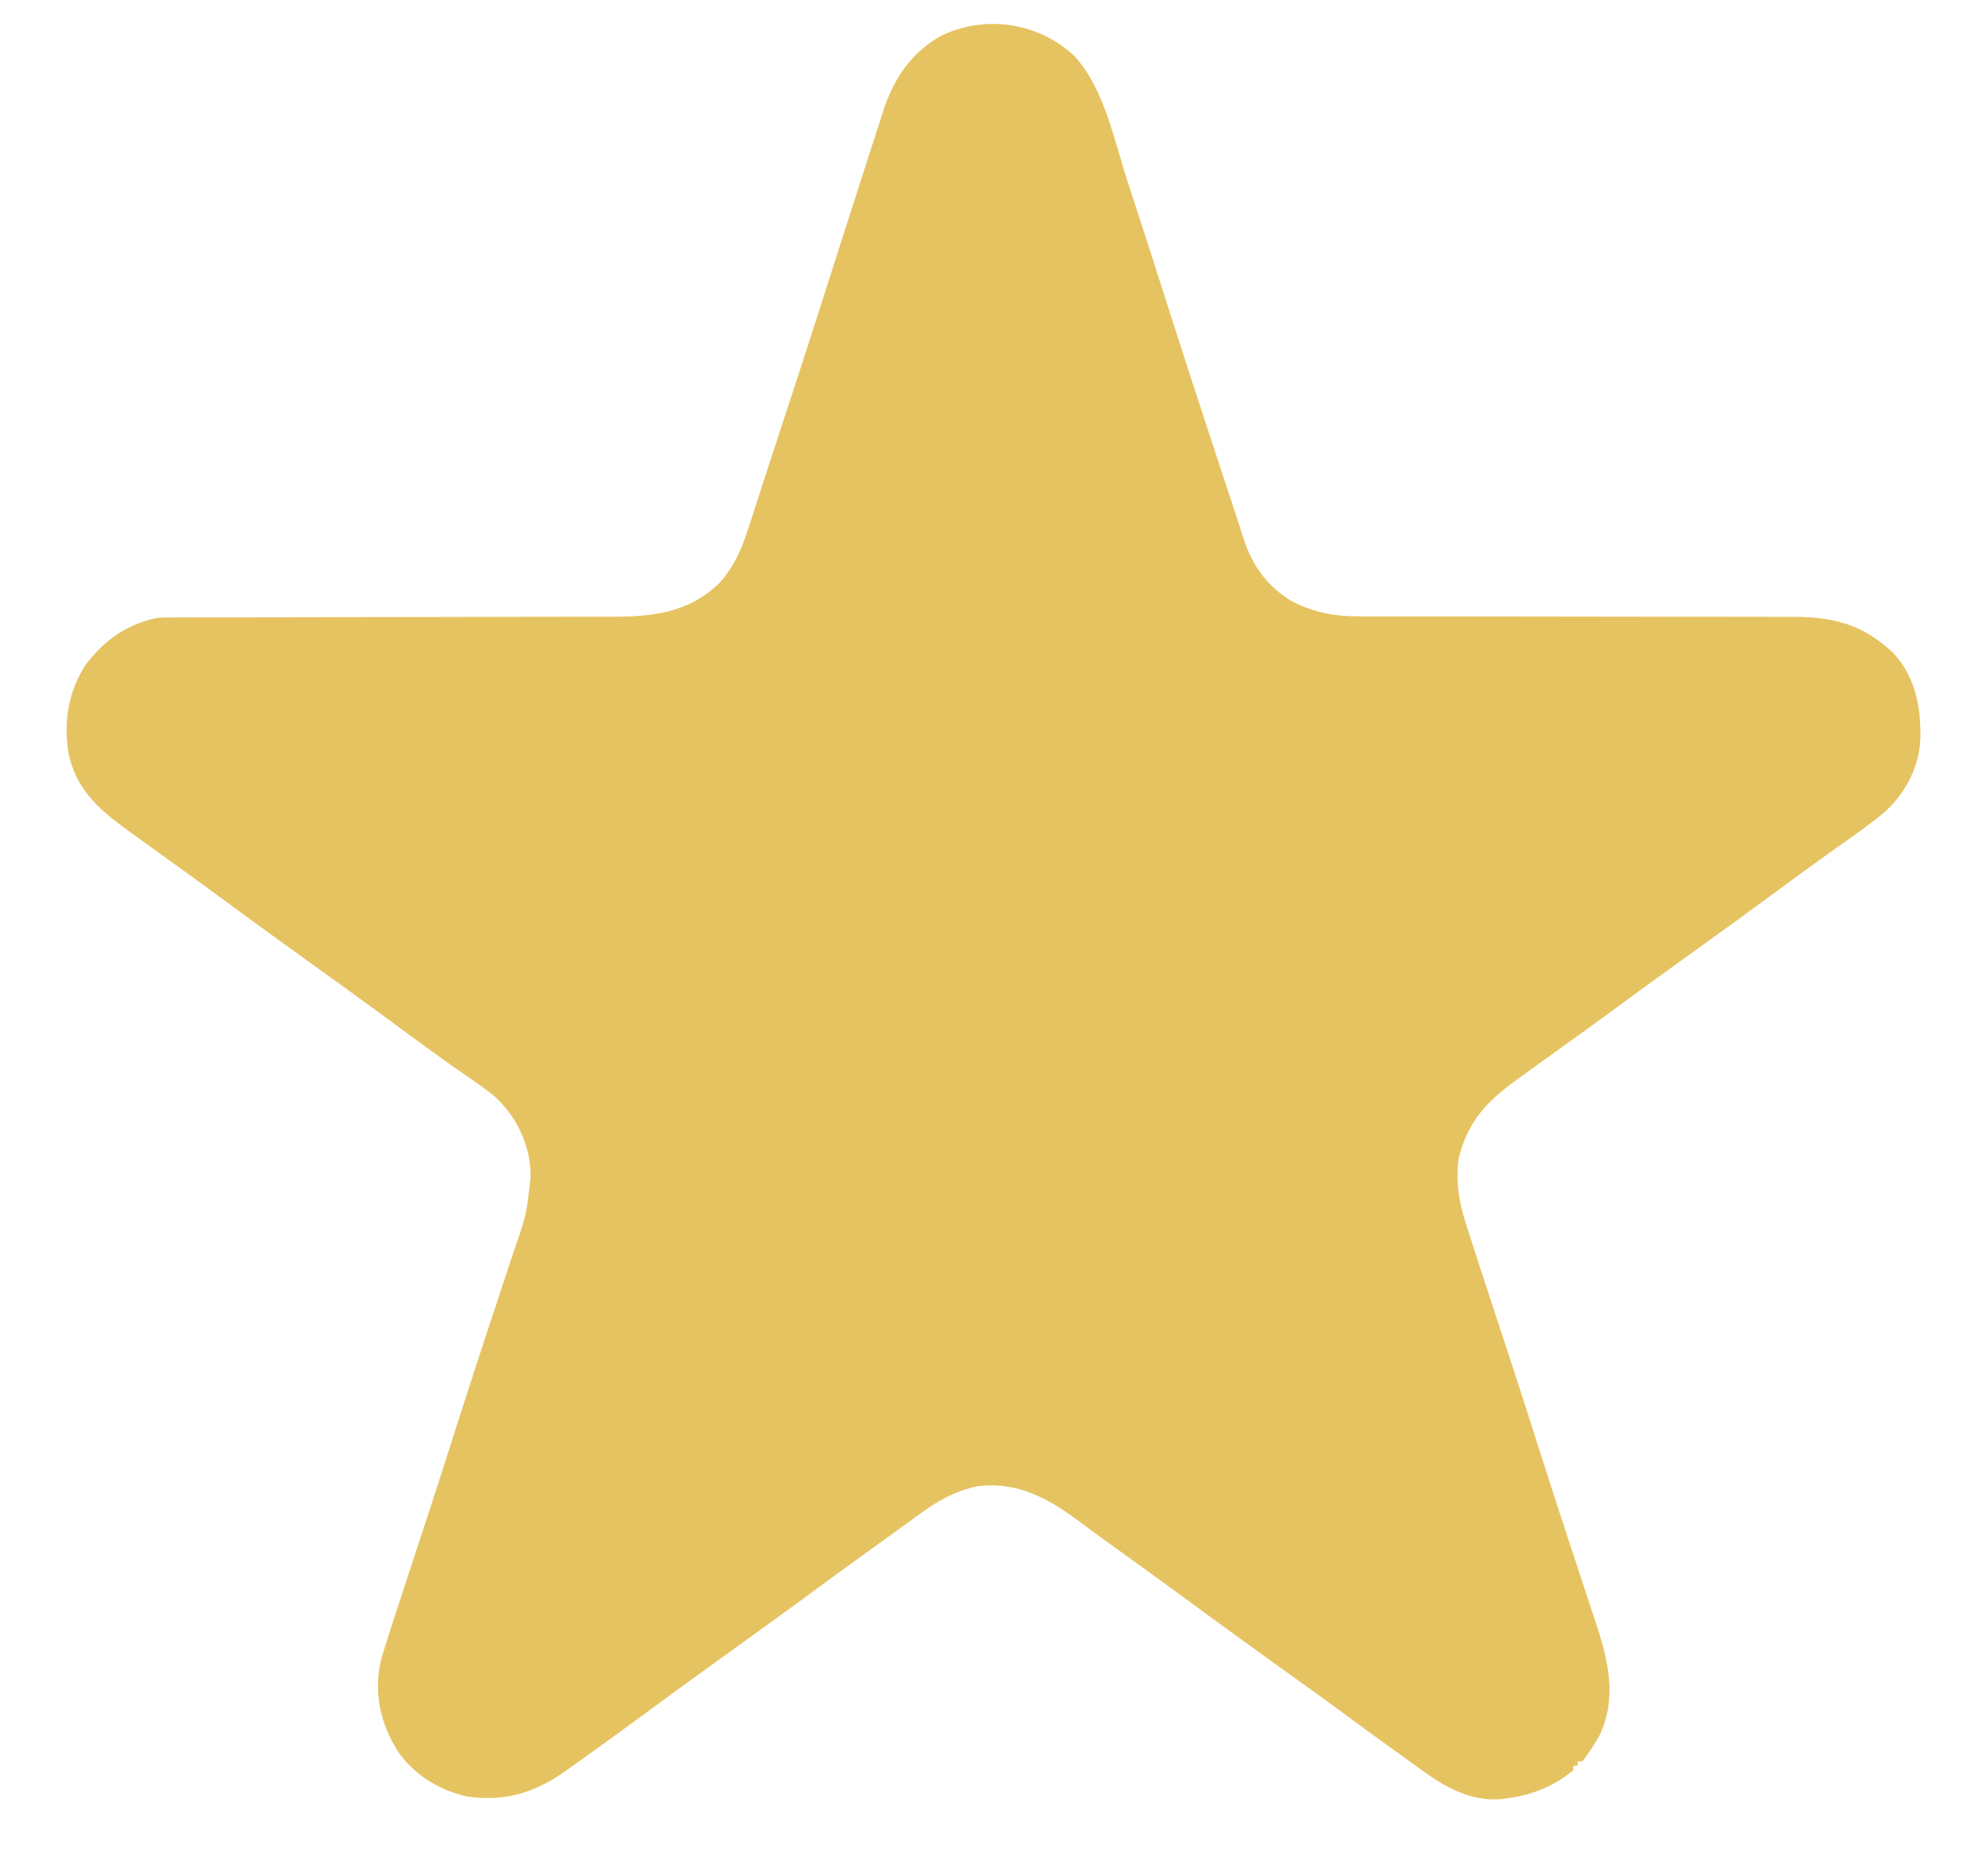 <?xml version="1.0" encoding="UTF-8"?>
<svg version="1.1" xmlns="http://www.w3.org/2000/svg" width="900" height="850">
<path d="M0 0 C13.607 14.709 18.023 38.007 24.062 56.562 C24.696 58.504 25.33 60.444 25.964 62.385 C31.696 79.929 37.342 97.499 42.943 115.085 C49.105 134.426 55.413 153.717 61.75 173 C62.105 174.079 62.105 174.079 62.466 175.18 C64.912 182.623 67.361 190.065 69.818 197.503 C71.315 202.036 72.802 206.571 74.278 211.11 C74.896 212.999 75.514 214.888 76.133 216.777 C76.399 217.605 76.665 218.433 76.939 219.286 C80.955 231.493 88.097 241.056 99.367 247.508 C109.003 252.201 118.154 253.999 128.813 253.939 C129.728 253.942 130.643 253.945 131.585 253.948 C134.622 253.956 137.658 253.949 140.695 253.943 C142.884 253.946 145.073 253.949 147.261 253.954 C151.962 253.962 156.662 253.964 161.362 253.962 C168.801 253.959 176.24 253.973 183.679 253.991 C204.162 254.036 224.644 254.061 245.127 254.068 C257.485 254.072 269.843 254.088 282.202 254.123 C289.59 254.144 296.977 254.146 304.365 254.135 C308.97 254.133 313.574 254.147 318.179 254.165 C320.306 254.171 322.433 254.169 324.56 254.16 C343.439 254.088 356.717 257.135 370.855 270.23 C381.156 281.083 383.721 294.802 383.461 309.258 C382.908 322.004 377.07 333.358 367.875 342.062 C361.111 347.813 353.801 352.876 346.562 358.002 C342.776 360.689 339.013 363.406 335.25 366.125 C334.511 366.658 333.771 367.192 333.01 367.741 C327.544 371.69 322.111 375.681 316.688 379.688 C308.308 385.878 299.876 391.992 291.421 398.079 C287.674 400.778 283.931 403.483 280.188 406.188 C275.701 409.429 271.214 412.669 266.723 415.902 C258.928 421.517 251.163 427.166 243.438 432.875 C236.928 437.685 230.381 442.435 223.785 447.125 C216.554 452.268 209.366 457.472 202.188 462.688 C201.575 463.13 200.963 463.573 200.332 464.03 C186.93 473.743 178.127 483.032 174.188 499.688 C172.829 510.253 174.348 519.43 177.633 529.512 C177.989 530.635 178.345 531.759 178.712 532.917 C179.856 536.512 181.019 540.1 182.188 543.688 C182.563 544.848 182.939 546.009 183.327 547.205 C185.875 555.063 188.458 562.909 191.049 570.754 C193.052 576.821 195.046 582.891 197.039 588.961 C197.371 589.973 197.371 589.973 197.71 591.005 C202.216 604.727 206.619 618.482 210.995 632.247 C215.262 645.656 219.602 659.04 224 672.406 C224.251 673.168 224.501 673.931 224.76 674.716 C227.262 682.321 229.768 689.925 232.283 697.526 C233.217 700.351 234.149 703.178 235.081 706.004 C235.516 707.321 235.952 708.638 236.389 709.955 C241.998 726.853 246.048 743.686 238.188 760.688 C235.787 764.895 233.291 768.959 230.188 772.688 C229.528 772.688 228.868 772.688 228.188 772.688 C228.188 773.347 228.188 774.008 228.188 774.688 C227.528 774.688 226.868 774.688 226.188 774.688 C226.188 775.347 226.188 776.008 226.188 776.688 C217.007 784.417 205.992 788.489 194.188 789.688 C193.49 789.76 192.793 789.832 192.074 789.906 C179.374 790.537 168.241 784.446 158.312 777.25 C157.583 776.728 156.853 776.206 156.101 775.667 C153.793 774.013 151.49 772.351 149.188 770.688 C147.709 769.626 146.229 768.565 144.75 767.504 C136.122 761.306 127.559 755.023 119.014 748.71 C113.303 744.495 107.547 740.347 101.762 736.234 C95.312 731.648 88.91 726.994 82.498 722.356 C80.236 720.722 77.972 719.091 75.707 717.461 C67.198 711.333 58.73 705.151 50.295 698.92 C42.711 693.323 35.072 687.803 27.421 682.296 C24.425 680.138 21.431 677.976 18.438 675.813 C16.944 674.733 15.448 673.656 13.95 672.58 C10.098 669.808 6.27 667.008 2.477 664.156 C-11.617 653.622 -25.695 645.736 -44.008 648.098 C-54.334 650.269 -62.602 655.11 -70.973 661.326 C-72.969 662.803 -74.982 664.255 -77 665.703 C-80.052 667.895 -83.099 670.094 -86.141 672.301 C-89.189 674.512 -92.241 676.718 -95.297 678.918 C-103.001 684.465 -110.677 690.047 -118.312 695.688 C-126.692 701.878 -135.124 707.992 -143.579 714.079 C-147.326 716.778 -151.069 719.483 -154.812 722.188 C-159.299 725.429 -163.786 728.669 -168.277 731.902 C-175.987 737.456 -183.67 743.042 -191.312 748.688 C-199.696 754.879 -208.117 761.017 -216.586 767.091 C-218.094 768.172 -219.6 769.255 -221.105 770.339 C-223.358 771.96 -225.616 773.575 -227.875 775.188 C-228.874 775.908 -228.874 775.908 -229.893 776.643 C-244.186 786.794 -257.327 791.062 -274.812 788.688 C-287.577 785.946 -299.311 778.779 -306.688 767.93 C-314.417 755.338 -317.372 742.137 -314.354 727.457 C-313.748 725.23 -313.073 723.039 -312.363 720.844 C-312.1 720 -311.838 719.157 -311.567 718.288 C-310.665 715.416 -309.741 712.551 -308.812 709.688 C-308.472 708.635 -308.132 707.582 -307.782 706.497 C-305.456 699.315 -303.098 692.144 -300.73 684.976 C-298.488 678.191 -296.257 671.402 -294.027 664.613 C-293.69 663.588 -293.69 663.588 -293.347 662.541 C-288.843 648.828 -284.443 635.084 -280.072 621.328 C-275.729 607.674 -271.301 594.049 -266.812 580.441 C-266.552 579.652 -266.292 578.862 -266.023 578.048 C-263.419 570.147 -260.811 562.248 -258.191 554.352 C-257.214 551.405 -256.24 548.456 -255.266 545.507 C-254.813 544.137 -254.359 542.767 -253.902 541.398 C-248.256 525.152 -248.256 525.152 -246.375 508.188 C-246.383 507.467 -246.39 506.746 -246.398 506.004 C-246.795 492.959 -252.733 480.811 -262.184 471.863 C-267.687 467.308 -273.626 463.341 -279.504 459.291 C-283.266 456.678 -286.978 453.998 -290.688 451.312 C-291.43 450.775 -292.173 450.238 -292.939 449.685 C-299.222 445.134 -305.465 440.53 -311.704 435.921 C-319.289 430.323 -326.928 424.803 -334.579 419.296 C-339.078 416.056 -343.571 412.807 -348.065 409.56 C-351.8 406.862 -355.537 404.165 -359.277 401.473 C-367.792 395.34 -376.265 389.155 -384.705 382.92 C-393.801 376.207 -402.977 369.605 -412.155 363.002 C-417.382 359.241 -422.601 355.47 -427.812 351.688 C-428.419 351.249 -429.026 350.81 -429.651 350.358 C-442.384 341.129 -452.638 331.769 -455.812 315.688 C-457.94 301.63 -455.939 288.359 -448.246 276.215 C-439.991 265.048 -429.526 257.573 -415.812 254.688 C-412.724 254.414 -409.654 254.415 -406.554 254.429 C-405.643 254.426 -404.731 254.422 -403.792 254.418 C-400.749 254.408 -397.705 254.412 -394.662 254.416 C-392.475 254.412 -390.288 254.407 -388.101 254.4 C-383.396 254.389 -378.691 254.383 -373.986 254.383 C-366.538 254.381 -359.091 254.363 -351.643 254.342 C-341.194 254.314 -330.745 254.291 -320.295 254.274 C-319.633 254.273 -318.97 254.272 -318.288 254.271 C-310.904 254.259 -303.519 254.249 -296.135 254.24 C-281.761 254.224 -267.388 254.201 -253.014 254.157 C-245.619 254.136 -238.224 254.128 -230.829 254.13 C-226.216 254.128 -221.602 254.114 -216.989 254.097 C-214.859 254.091 -212.73 254.091 -210.6 254.096 C-191.803 254.135 -175.313 252.767 -161.008 239.026 C-153.359 230.877 -149.847 221.078 -146.562 210.625 C-146.064 209.081 -145.565 207.538 -145.063 205.995 C-143.938 202.522 -142.82 199.047 -141.707 195.571 C-139.629 189.098 -137.503 182.64 -135.375 176.184 C-128.142 154.224 -120.964 132.249 -113.947 110.22 C-111.305 101.933 -108.648 93.65 -105.992 85.368 C-105.158 82.765 -104.325 80.161 -103.492 77.558 C-100.83 69.226 -98.155 60.898 -95.458 52.577 C-94.24 48.817 -93.026 45.055 -91.827 41.289 C-90.696 37.74 -89.55 34.196 -88.394 30.656 C-87.769 28.731 -87.16 26.802 -86.551 24.872 C-81.751 10.294 -73.927 -1.422 -60.391 -9.062 C-40.291 -18.808 -16.249 -15.14 0 0 Z " fill="#E6C361" transform="translate(486.812,25.312)"/>
</svg>
